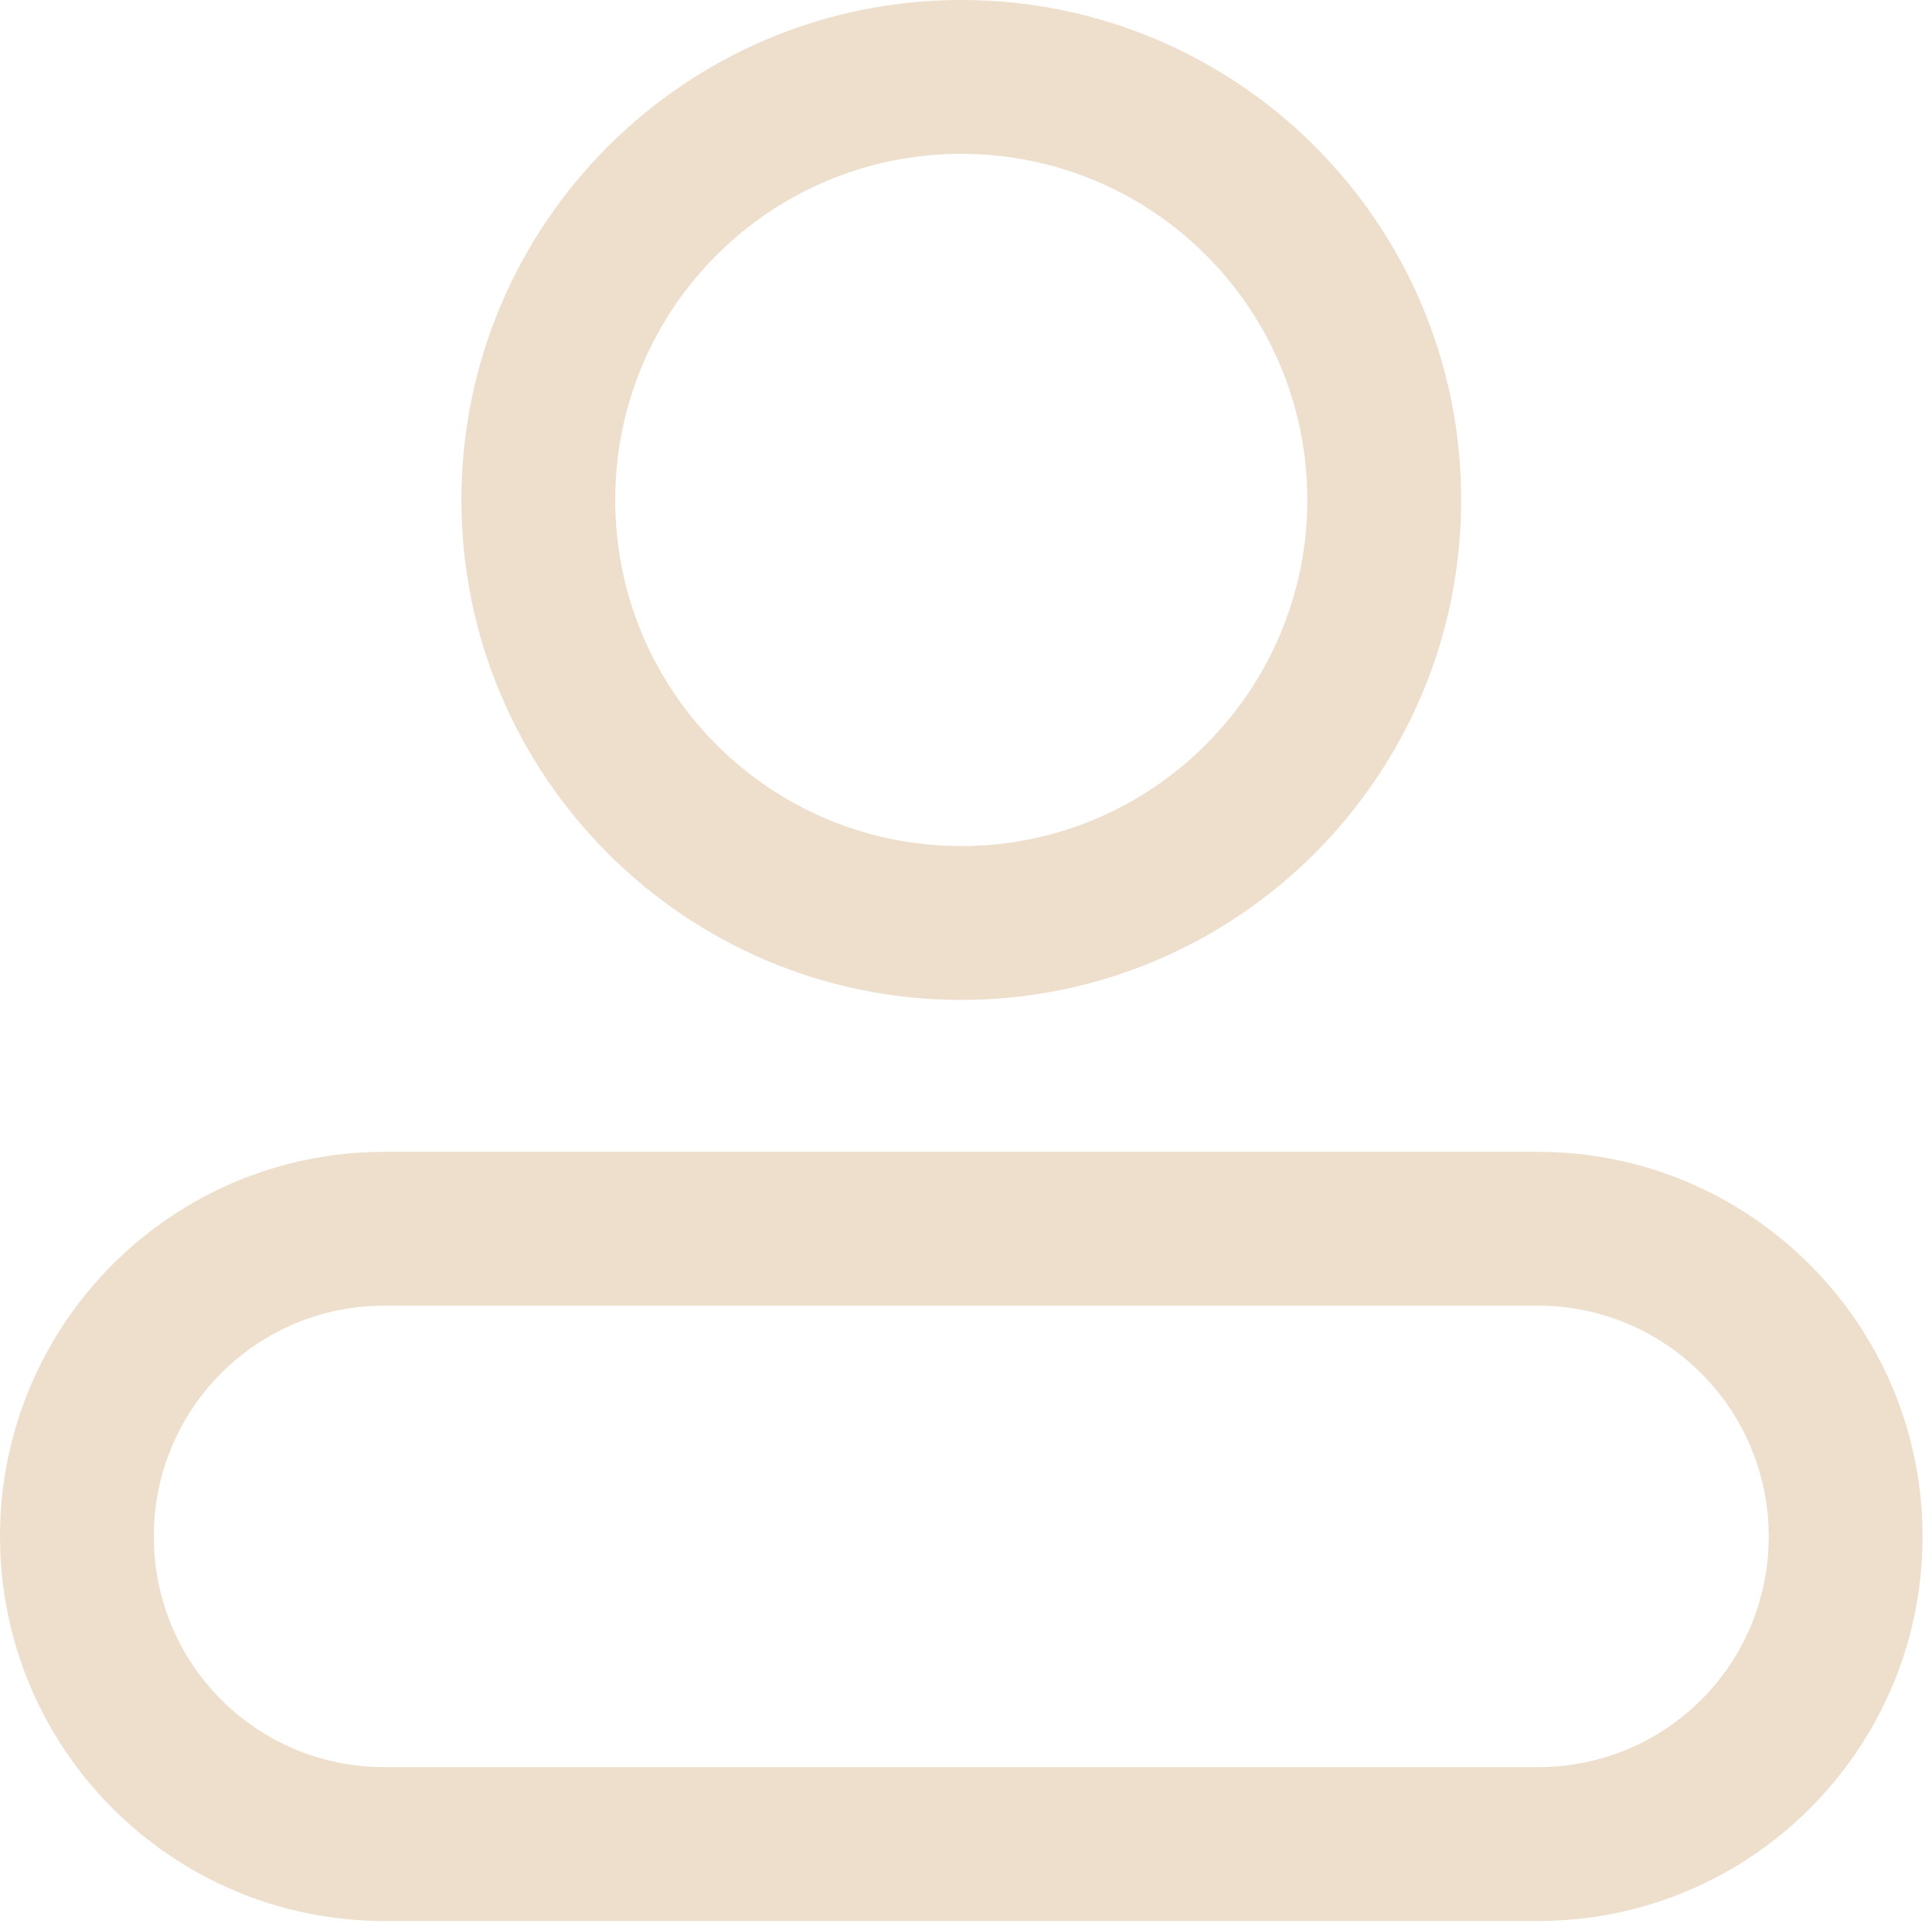 <?xml version="1.0" standalone="no"?><!DOCTYPE svg PUBLIC "-//W3C//DTD SVG 1.1//EN" "http://www.w3.org/Graphics/SVG/1.1/DTD/svg11.dtd"><svg t="1649480076236" class="icon" viewBox="0 0 1027 1024" version="1.1" xmlns="http://www.w3.org/2000/svg" p-id="980" xmlns:xlink="http://www.w3.org/1999/xlink" width="200.586" height="200"><defs><style type="text/css"></style></defs><path d="M817.575 612.152H204.401c-112.926 0-204.391 91.465-204.391 204.391s91.465 204.391 204.391 204.391h613.174c112.926 0 204.391-91.465 204.391-204.391 0-112.415-91.465-204.391-204.391-204.391z m122.635 204.391c0 67.96-54.675 122.635-122.635 122.635H204.401c-67.96 0-122.635-54.675-122.635-122.635s54.675-122.635 122.635-122.635h613.174c67.96 0 122.635 55.186 122.635 122.635zM510.988 0c-146.651 0-265.709 119.058-265.709 265.709s119.058 265.709 265.709 265.709 265.709-119.058 265.709-265.709c0-147.162-119.058-265.709-265.709-265.709z m0 449.661c-101.685 0-183.952-82.267-183.952-183.952s82.267-183.952 183.952-183.952 183.952 82.267 183.952 183.952c0 101.174-82.267 183.952-183.952 183.952z" p-id="981" fill="#eedecc"></path></svg>